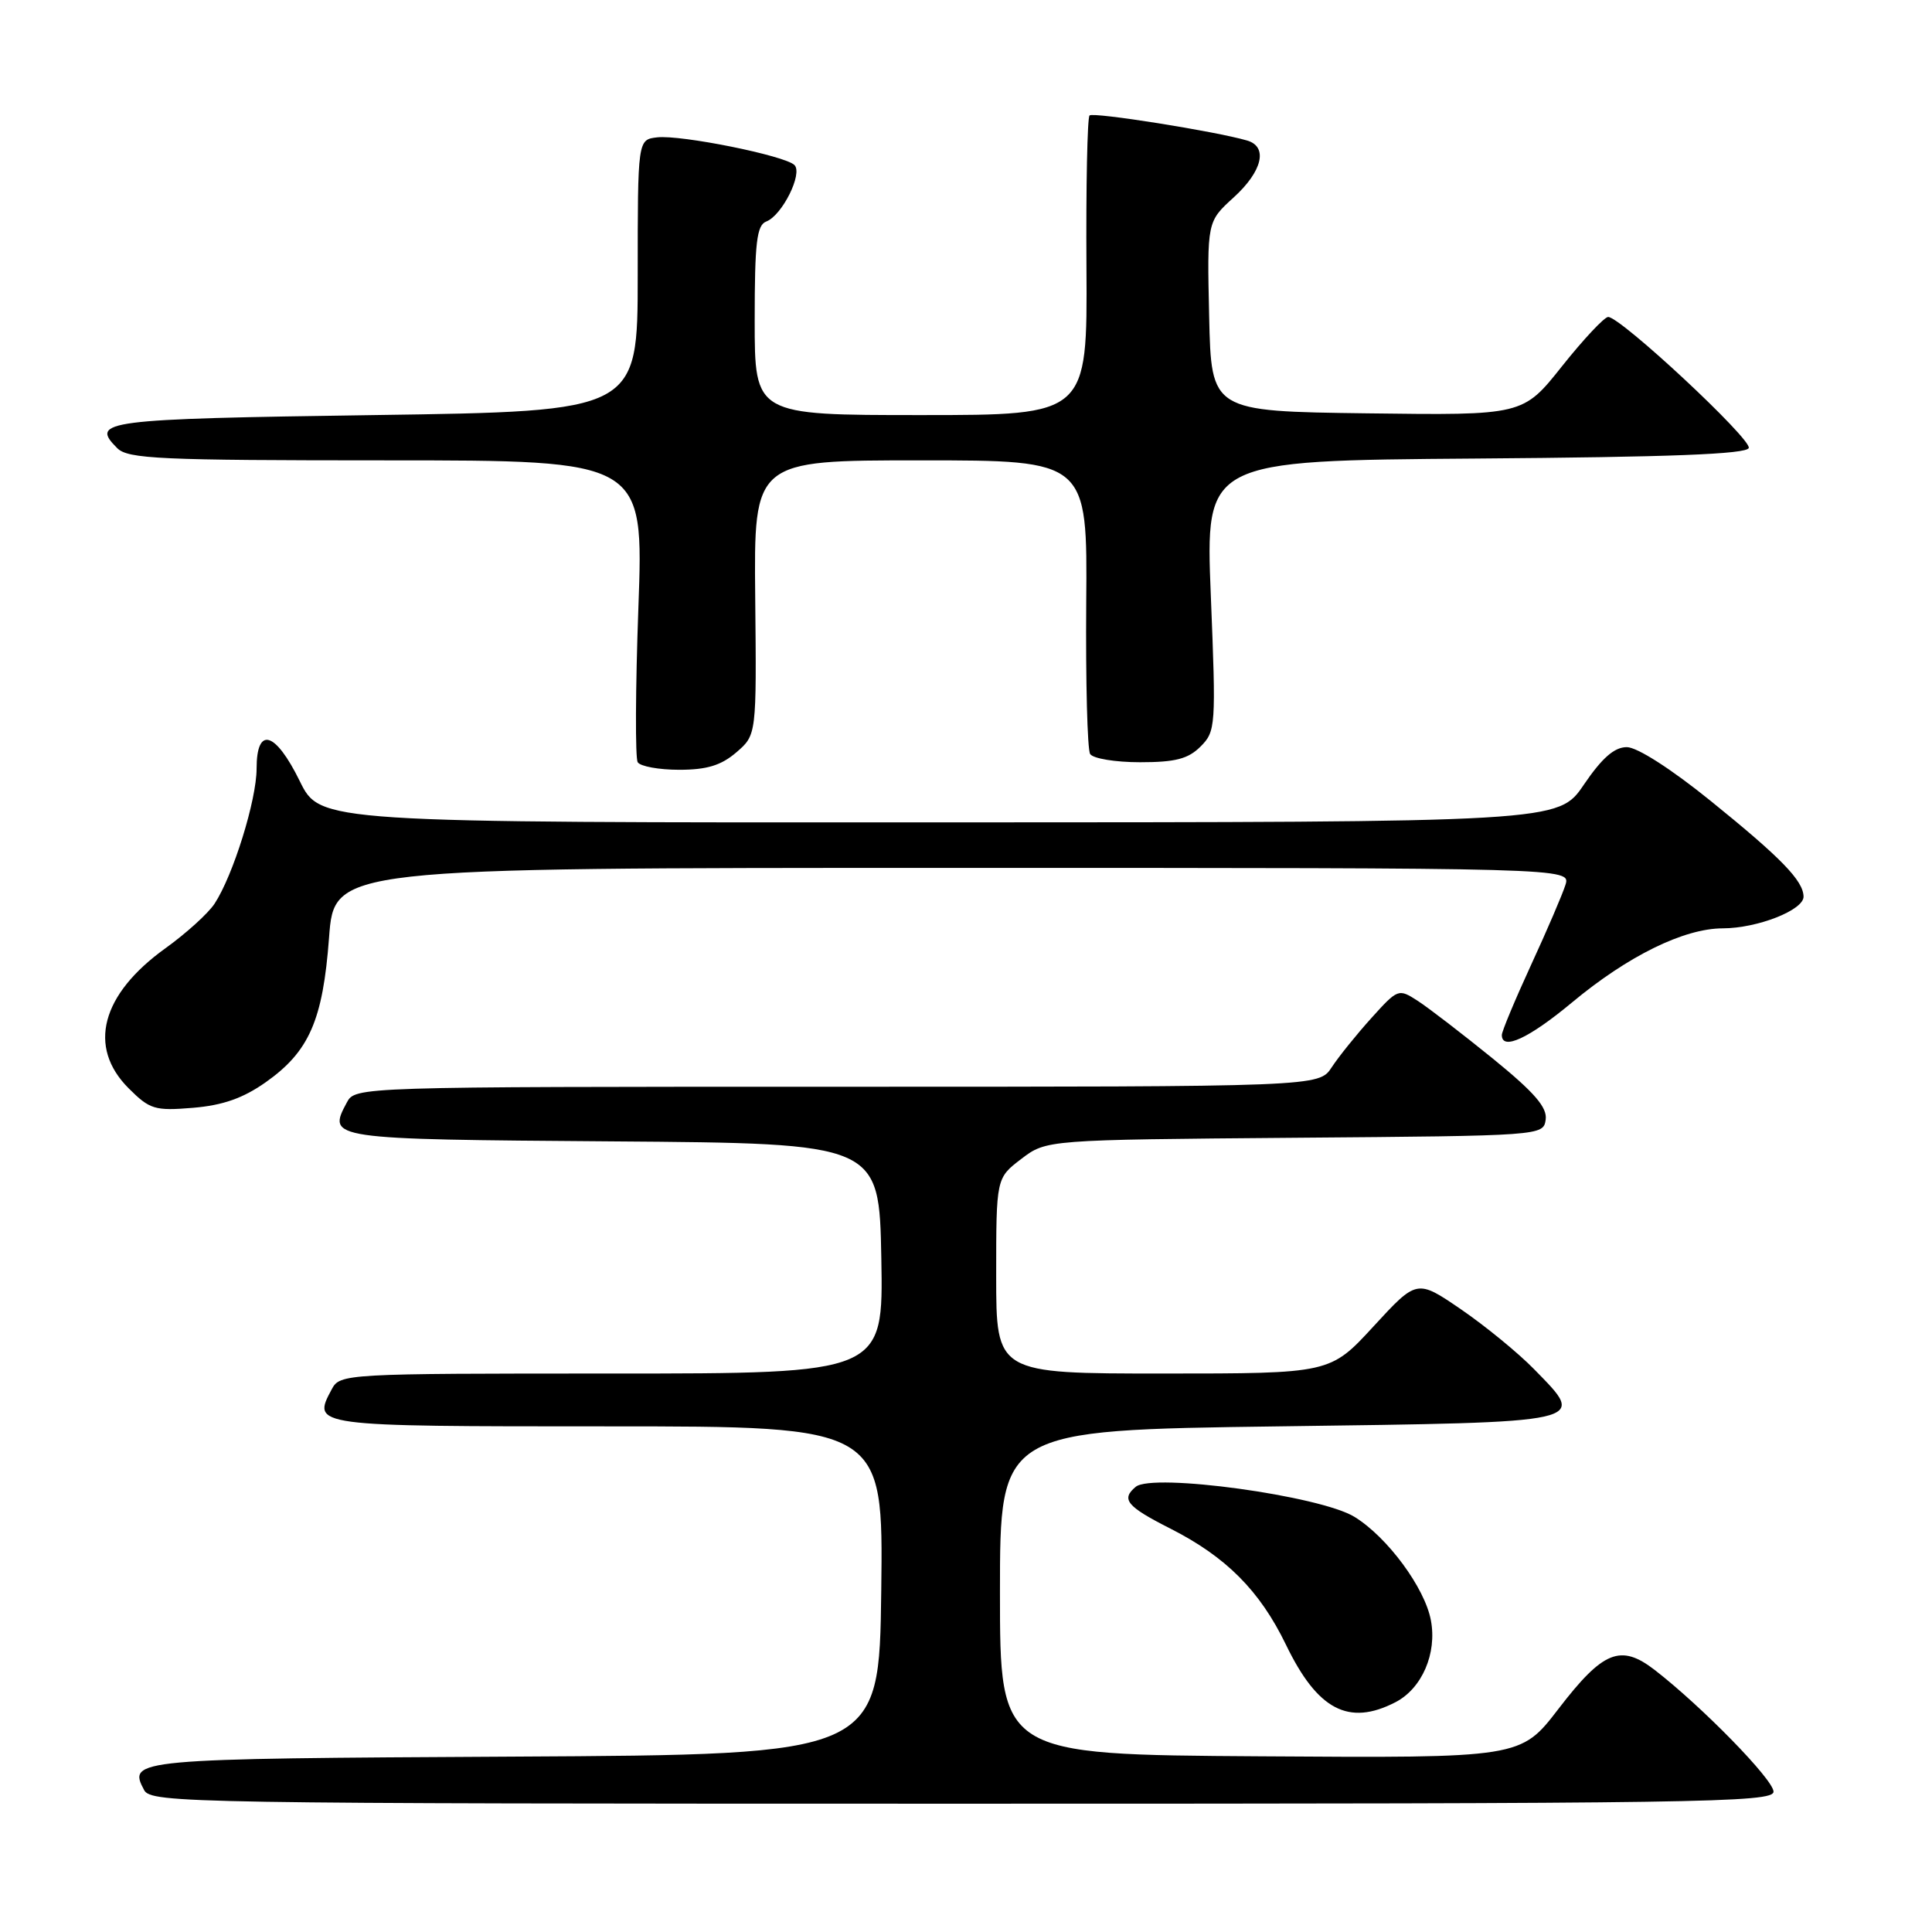<?xml version="1.0" encoding="UTF-8" standalone="no"?>
<!DOCTYPE svg PUBLIC "-//W3C//DTD SVG 1.1//EN" "http://www.w3.org/Graphics/SVG/1.1/DTD/svg11.dtd" >
<svg xmlns="http://www.w3.org/2000/svg" xmlns:xlink="http://www.w3.org/1999/xlink" version="1.1" viewBox="0 0 256 256">
 <g >
 <path fill="currentColor"
d=" M 235.00 237.40 C 235.00 235.83 225.55 226.15 219.26 221.28 C 214.74 217.79 212.42 218.73 206.50 226.44 C 201.50 232.95 201.50 232.95 167.00 232.72 C 132.50 232.50 132.50 232.50 132.50 211.00 C 132.50 189.50 132.50 189.50 169.49 189.00 C 211.11 188.44 210.30 188.62 203.26 181.41 C 201.16 179.26 196.81 175.70 193.60 173.50 C 187.75 169.50 187.75 169.50 182.00 175.75 C 176.25 182.00 176.25 182.00 154.13 182.00 C 132.00 182.00 132.00 182.00 132.00 169.05 C 132.00 156.10 132.00 156.10 135.33 153.56 C 138.65 151.03 138.65 151.03 171.58 150.76 C 204.36 150.50 204.50 150.49 204.81 148.36 C 205.04 146.74 203.34 144.77 197.81 140.27 C 193.79 137.01 189.32 133.57 187.89 132.64 C 185.31 130.97 185.24 130.99 181.72 134.89 C 179.76 137.06 177.39 140.00 176.46 141.42 C 174.77 144.00 174.77 144.00 110.92 144.00 C 47.29 144.00 47.07 144.01 45.96 146.08 C 43.36 150.94 43.46 150.96 81.21 151.24 C 116.50 151.50 116.50 151.50 116.78 166.75 C 117.05 182.00 117.05 182.00 81.06 182.00 C 45.64 182.00 45.05 182.03 43.96 184.08 C 41.32 189.00 41.30 189.00 80.49 189.00 C 117.04 189.00 117.04 189.00 116.77 210.75 C 116.50 232.50 116.50 232.50 68.05 232.76 C 17.59 233.03 16.91 233.09 19.10 237.20 C 20.03 238.92 24.99 239.00 127.54 239.00 C 225.30 239.00 235.00 238.86 235.00 237.40 Z  M 184.91 225.55 C 188.42 223.73 190.43 219.09 189.60 214.70 C 188.80 210.40 183.84 203.68 179.49 201.00 C 174.98 198.20 152.73 195.15 150.49 197.01 C 148.51 198.66 149.29 199.61 155.03 202.52 C 162.47 206.29 166.92 210.76 170.40 217.94 C 174.57 226.58 178.71 228.75 184.91 225.55 Z  M 35.20 143.41 C 40.97 139.34 42.78 135.20 43.60 124.25 C 44.29 115.00 44.29 115.00 126.21 115.00 C 208.13 115.00 208.13 115.00 207.43 117.25 C 207.04 118.49 204.99 123.28 202.86 127.89 C 200.74 132.50 199.00 136.67 199.00 137.14 C 199.00 139.25 202.57 137.60 208.29 132.84 C 215.70 126.67 223.12 123.02 228.28 123.01 C 232.88 123.00 239.01 120.59 238.98 118.80 C 238.94 116.69 236.03 113.69 226.68 106.13 C 221.44 101.89 216.93 99.00 215.56 99.00 C 213.91 99.00 212.29 100.42 209.87 103.97 C 206.50 108.95 206.50 108.95 124.46 108.97 C 42.42 109.00 42.42 109.00 39.72 103.50 C 36.48 96.90 34.00 96.18 34.00 101.84 C 34.00 106.01 30.90 115.97 28.44 119.73 C 27.60 121.02 24.66 123.68 21.92 125.65 C 13.40 131.77 11.57 138.73 17.04 144.20 C 19.85 147.01 20.51 147.21 25.58 146.79 C 29.54 146.46 32.22 145.51 35.20 143.41 Z  M 97.57 99.69 C 100.25 97.38 100.25 97.38 100.07 79.19 C 99.89 61.00 99.89 61.00 121.99 61.00 C 144.09 61.00 144.09 61.00 143.93 79.91 C 143.85 90.32 144.08 99.32 144.45 99.91 C 144.82 100.51 147.79 101.00 151.06 101.00 C 155.74 101.00 157.44 100.56 159.08 98.92 C 161.09 96.91 161.14 96.23 160.44 78.93 C 159.72 61.03 159.72 61.03 195.53 60.76 C 221.32 60.57 231.44 60.18 231.72 59.36 C 232.11 58.18 214.75 42.00 213.09 42.00 C 212.59 42.00 209.84 44.93 206.98 48.52 C 201.80 55.04 201.80 55.04 181.15 54.77 C 160.50 54.50 160.50 54.50 160.22 41.94 C 159.94 29.37 159.94 29.37 163.47 26.16 C 167.28 22.69 168.05 19.44 165.25 18.62 C 161.08 17.40 144.85 14.82 144.37 15.30 C 144.08 15.59 143.89 24.64 143.96 35.41 C 144.08 55.00 144.08 55.00 122.04 55.00 C 100.00 55.00 100.00 55.00 100.00 42.47 C 100.00 32.12 100.27 29.83 101.54 29.35 C 103.64 28.54 106.40 23.00 105.27 21.87 C 104.02 20.62 90.22 17.84 87.08 18.20 C 84.50 18.50 84.50 18.50 84.50 36.50 C 84.50 54.50 84.50 54.50 49.58 55.00 C 13.71 55.51 11.89 55.75 15.53 59.38 C 16.95 60.81 21.17 61.00 51.22 61.00 C 85.30 61.00 85.30 61.00 84.59 80.50 C 84.20 91.22 84.16 100.45 84.50 101.00 C 84.84 101.55 87.32 102.00 90.00 102.00 C 93.66 102.00 95.56 101.42 97.57 99.69 Z "/>
</g>
</svg>